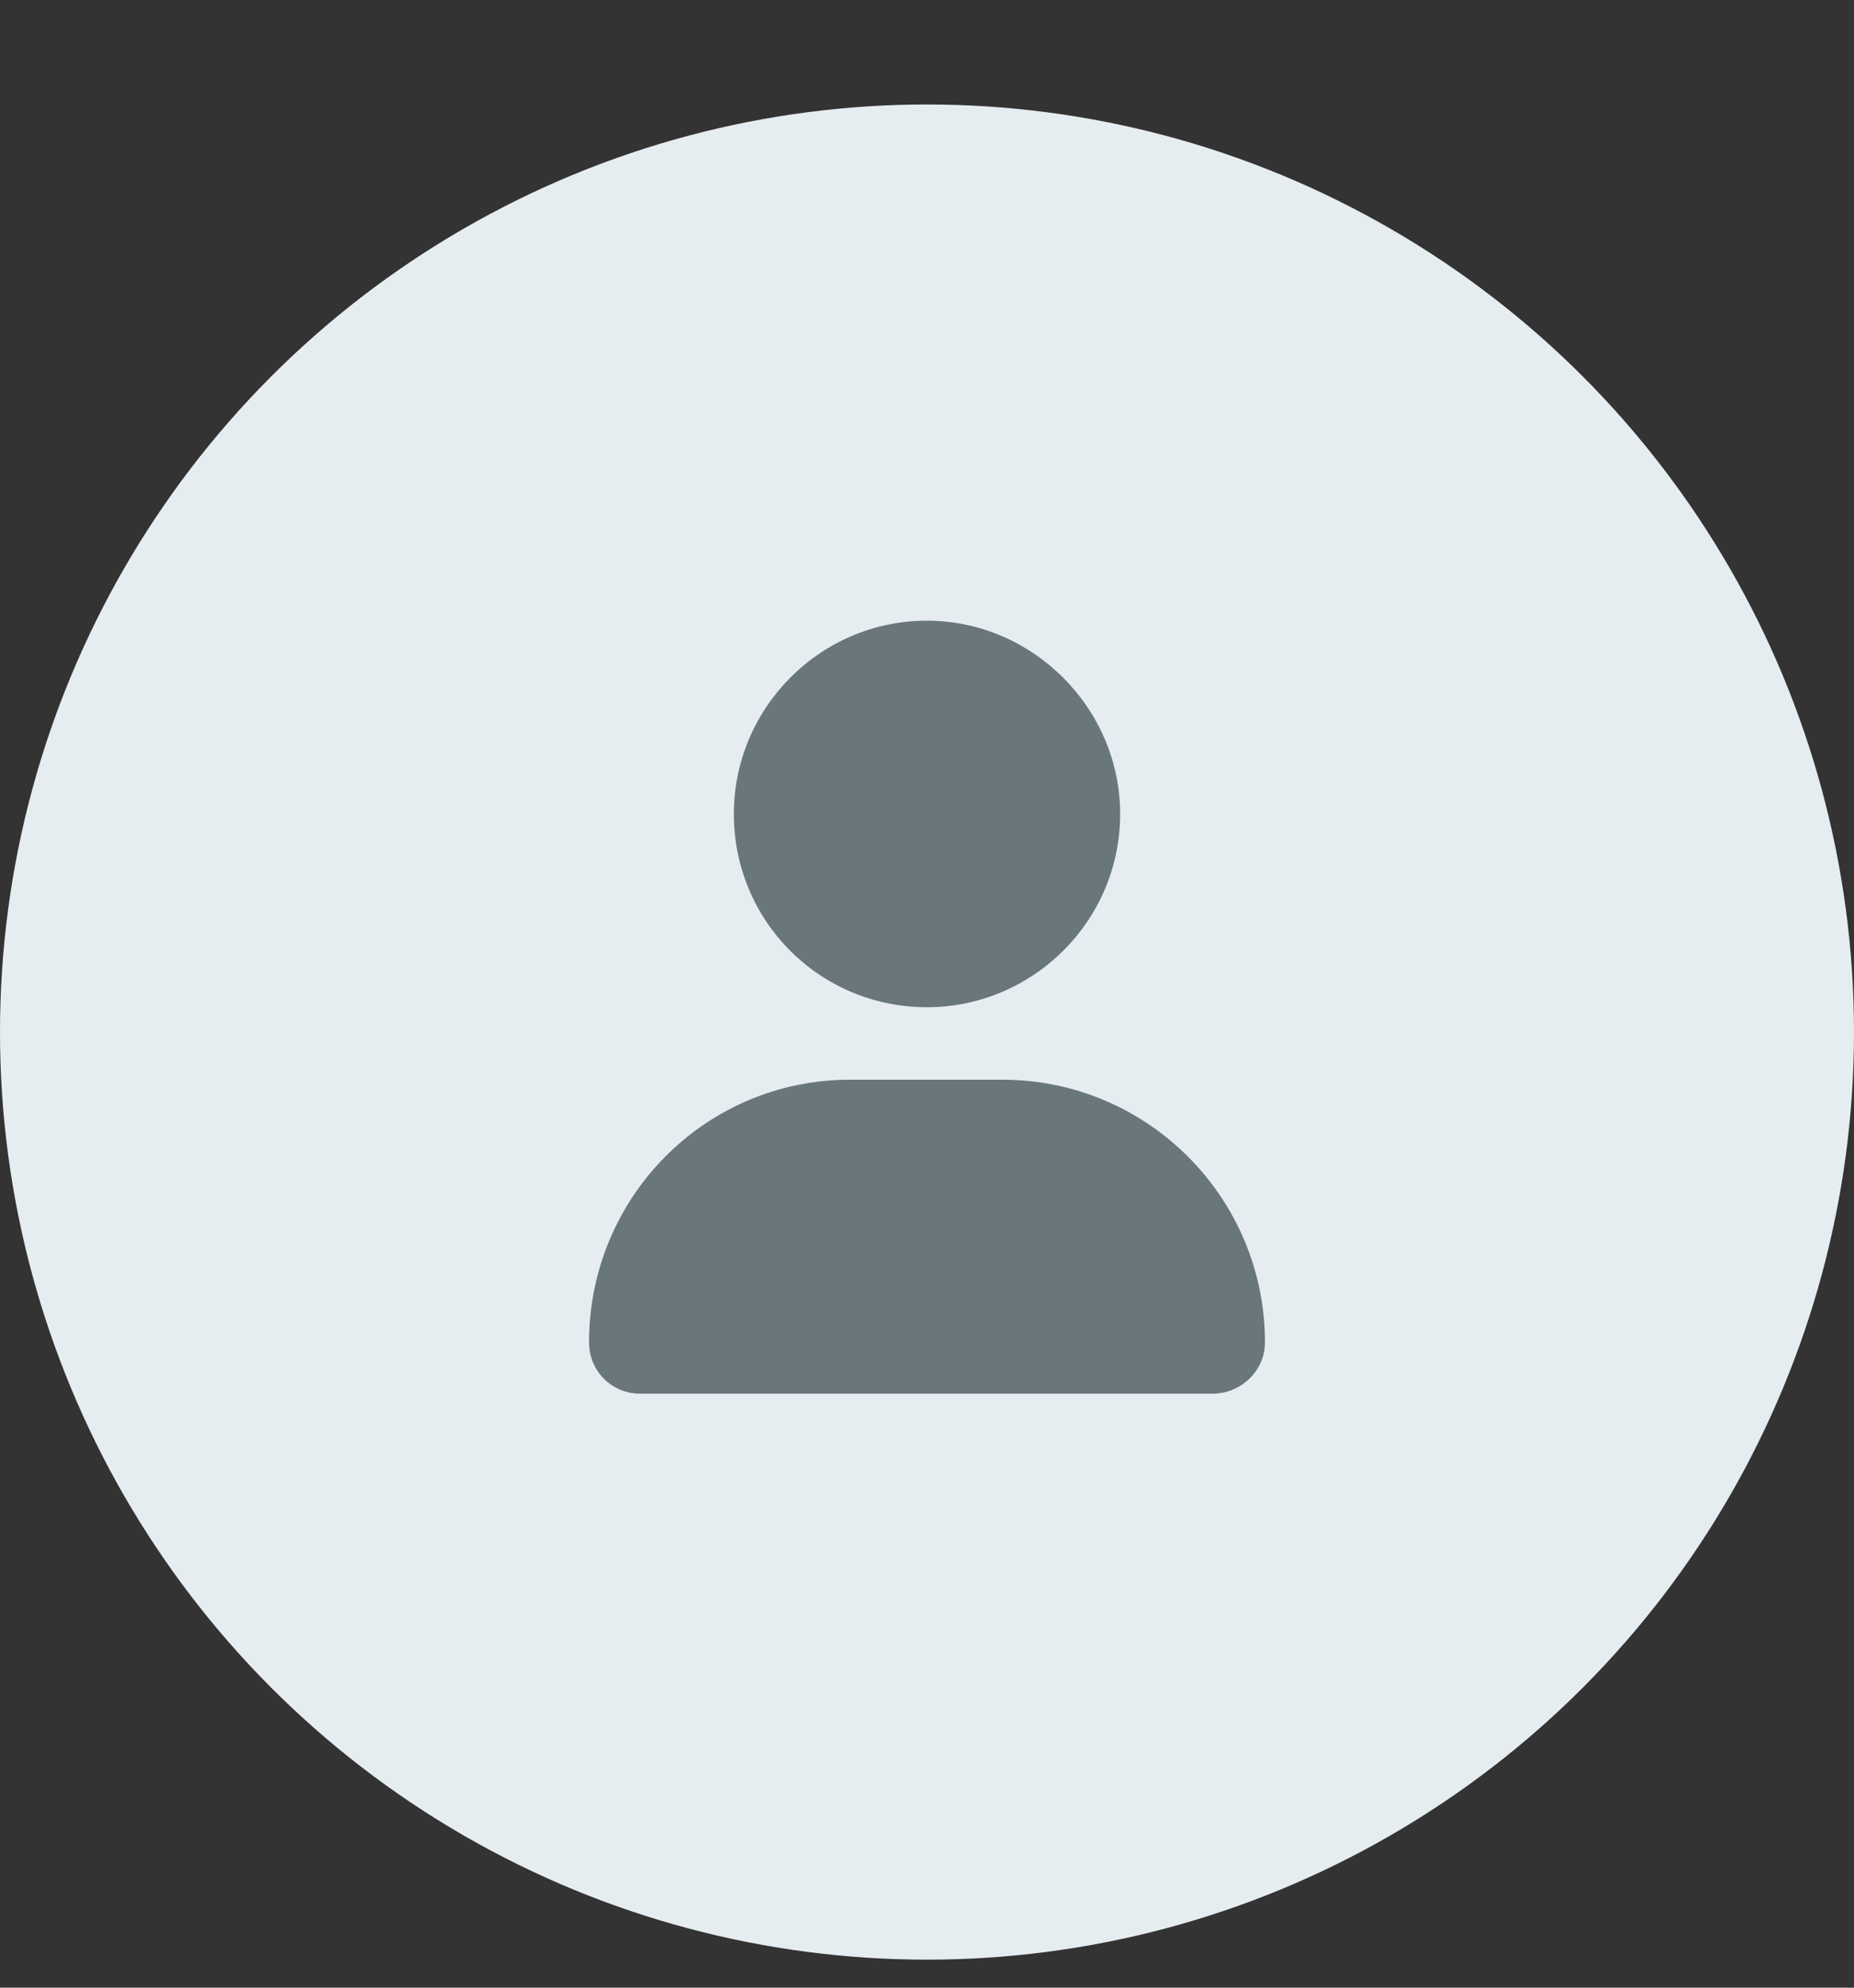 <svg width="28" height="30" viewBox="0 0 28 30" fill="none" xmlns="http://www.w3.org/2000/svg">
<rect x="0" y="0" width="28" height="30" fill="#333333" stroke="none"/>
<circle cx="14" cy="15.577" r="14" fill="#E6EDF0"/>
<path d="M14 15.202C15.595 15.202 16.917 13.903 16.917 12.285C16.917 10.69 15.595 9.368 14 9.368C12.382 9.368 11.083 10.69 11.083 12.285C11.083 13.903 12.382 15.202 14 15.202ZM15.139 16.296H12.838C10.65 16.296 8.896 18.073 8.896 20.26C8.896 20.693 9.238 21.035 9.671 21.035H18.307C18.74 21.035 19.104 20.693 19.104 20.26C19.104 18.073 17.327 16.296 15.139 16.296Z" fill="#69767B"/>
</svg>
